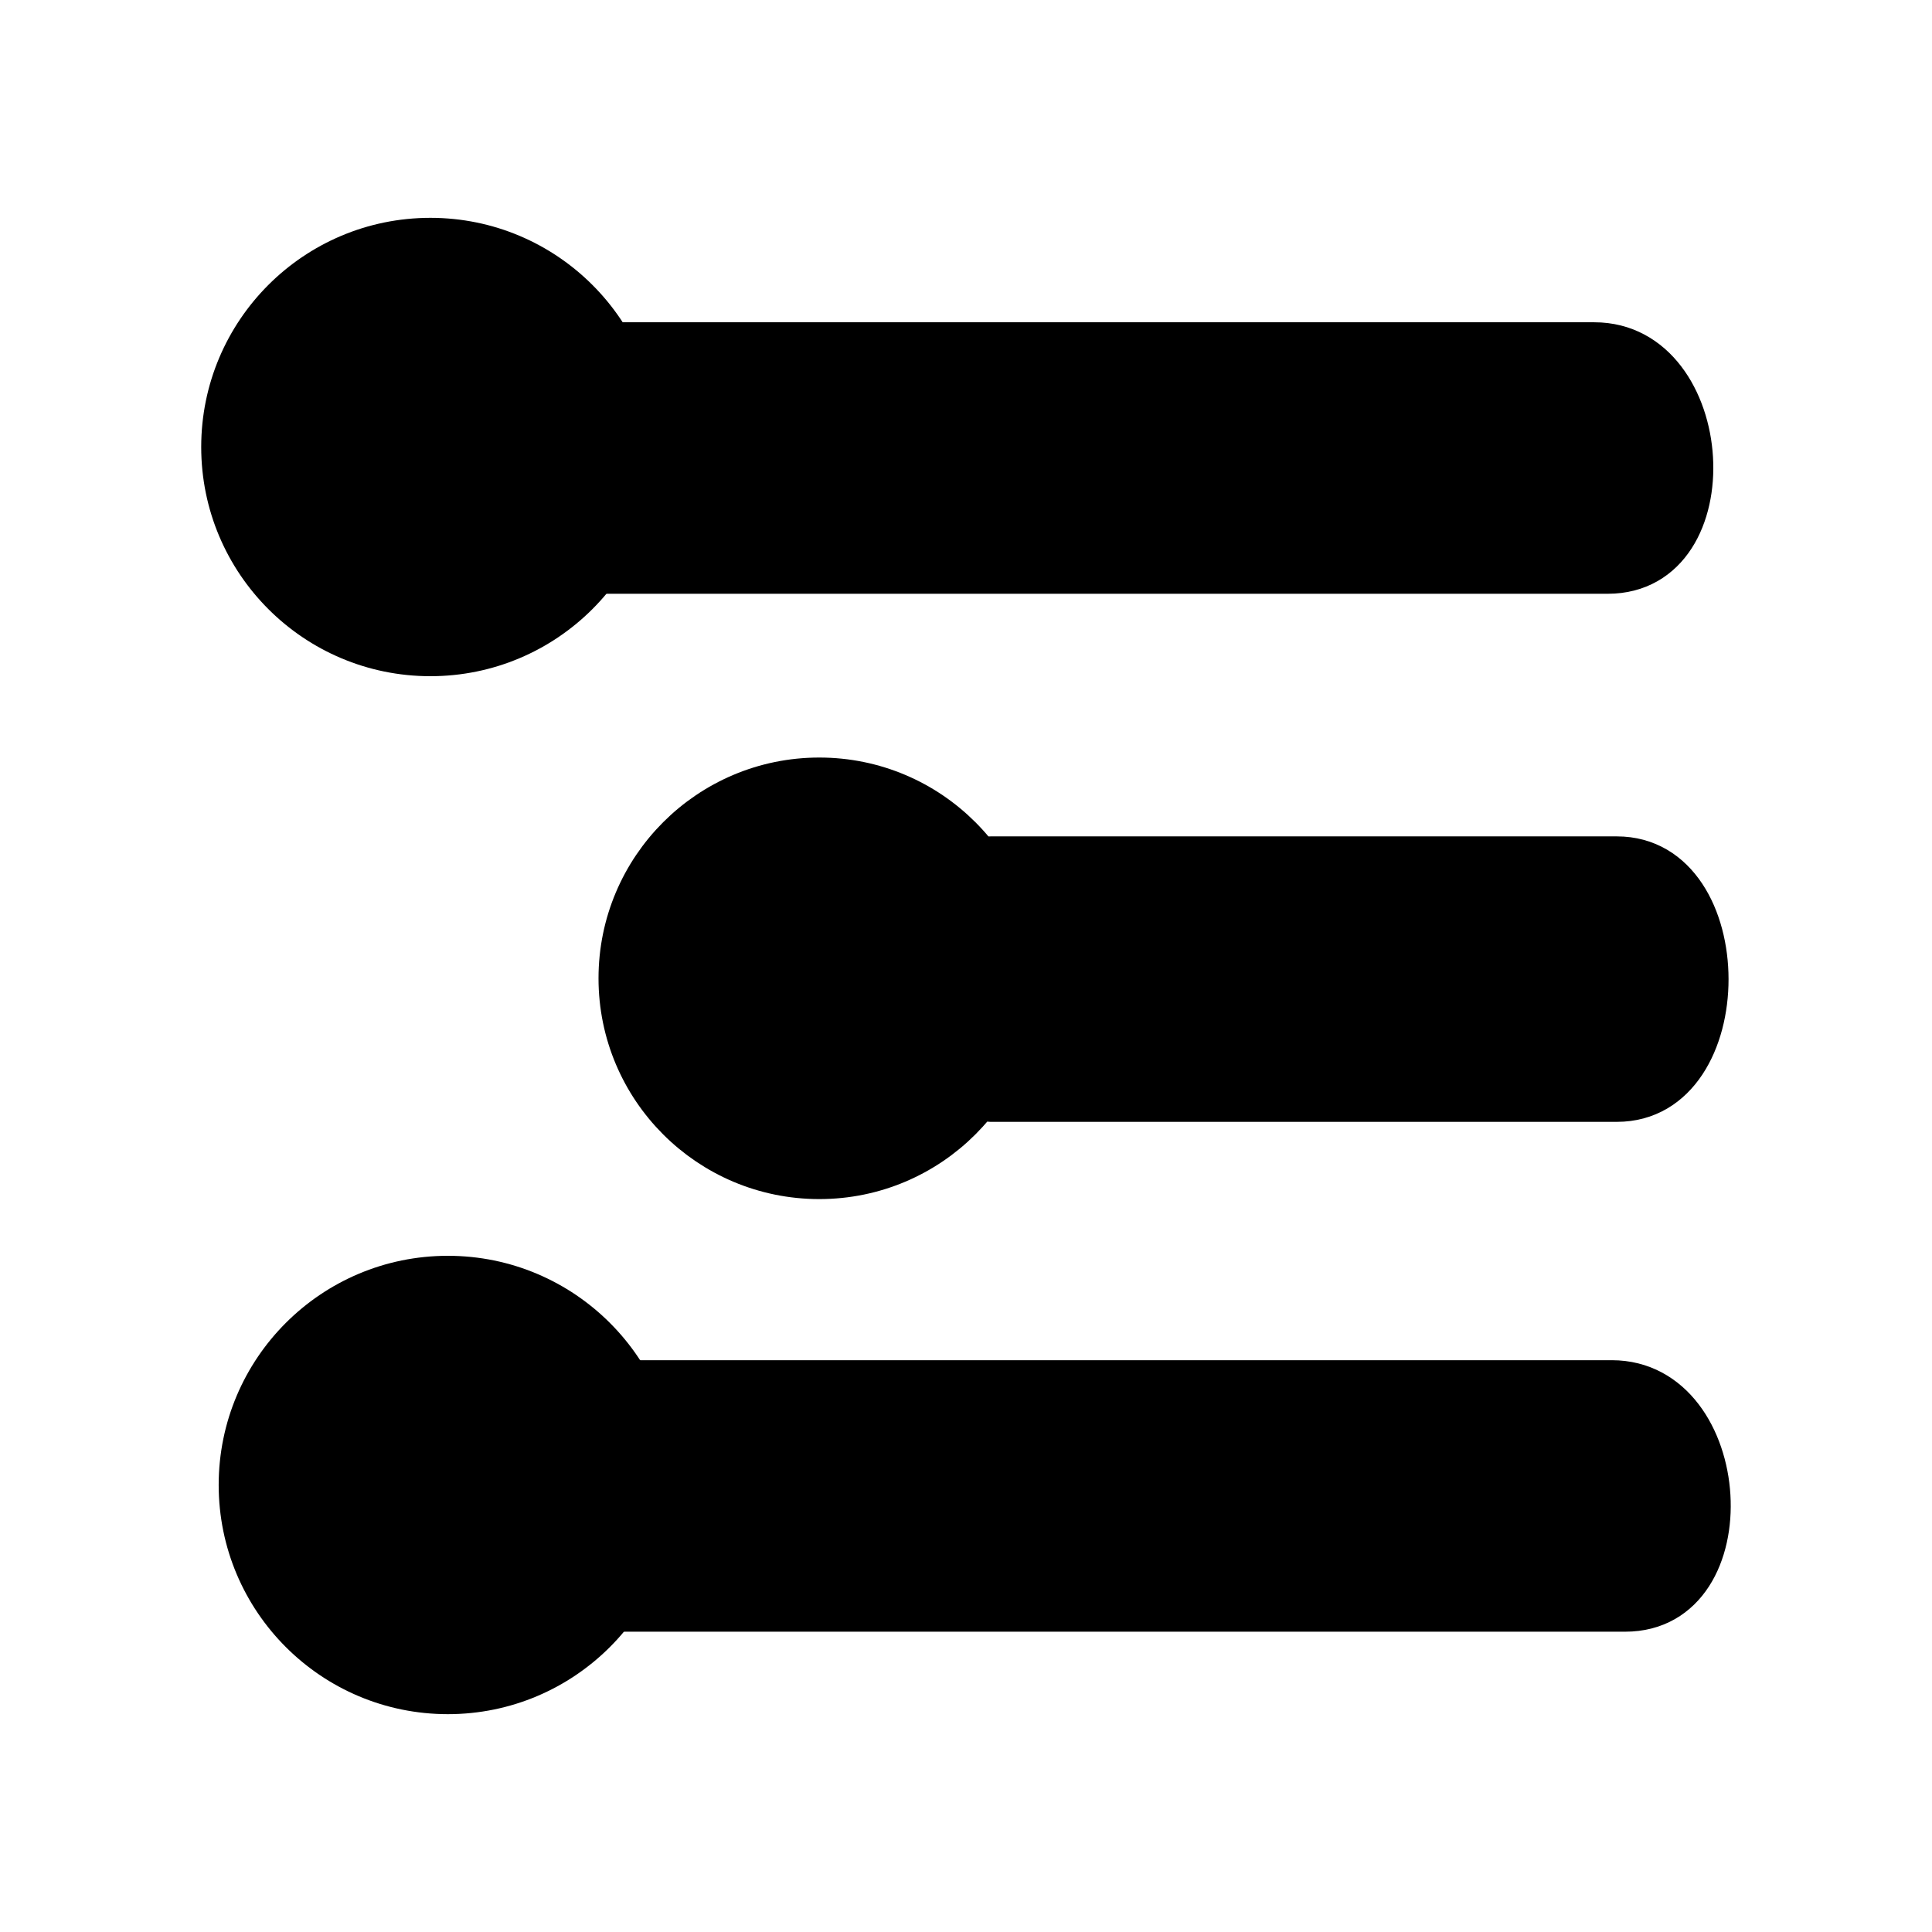 <svg xmlns="http://www.w3.org/2000/svg" width="256" height="256" viewBox="0 0 48 48"><circle cx="10.693" cy="11.106" r="5.194" fill="black" stroke="black" stroke-linecap="round" stroke-linejoin="round"/><path fill="black" stroke="black" stroke-linecap="round" stroke-linejoin="round" d="M15.241 8.507h24.37c3.032 0 3.386 5.745.334 5.745H14.972"/><circle cx="11.127" cy="36.894" r="5.194" fill="black" stroke="black" stroke-linecap="round" stroke-linejoin="round"/><path fill="black" stroke="black" stroke-linecap="round" stroke-linejoin="round" d="M15.675 34.294h24.37c3.031 0 3.385 5.745.333 5.745H15.405"/><circle cx="20.355" cy="24.306" r="4.985" fill="black" stroke="black" stroke-linecap="round" stroke-linejoin="round"/><path fill="black" stroke="black" stroke-linecap="round" stroke-linejoin="round" d="M24.61 21.28h15.562c3.025 0 3.037 6.092 0 6.092h-15.56"/></svg>